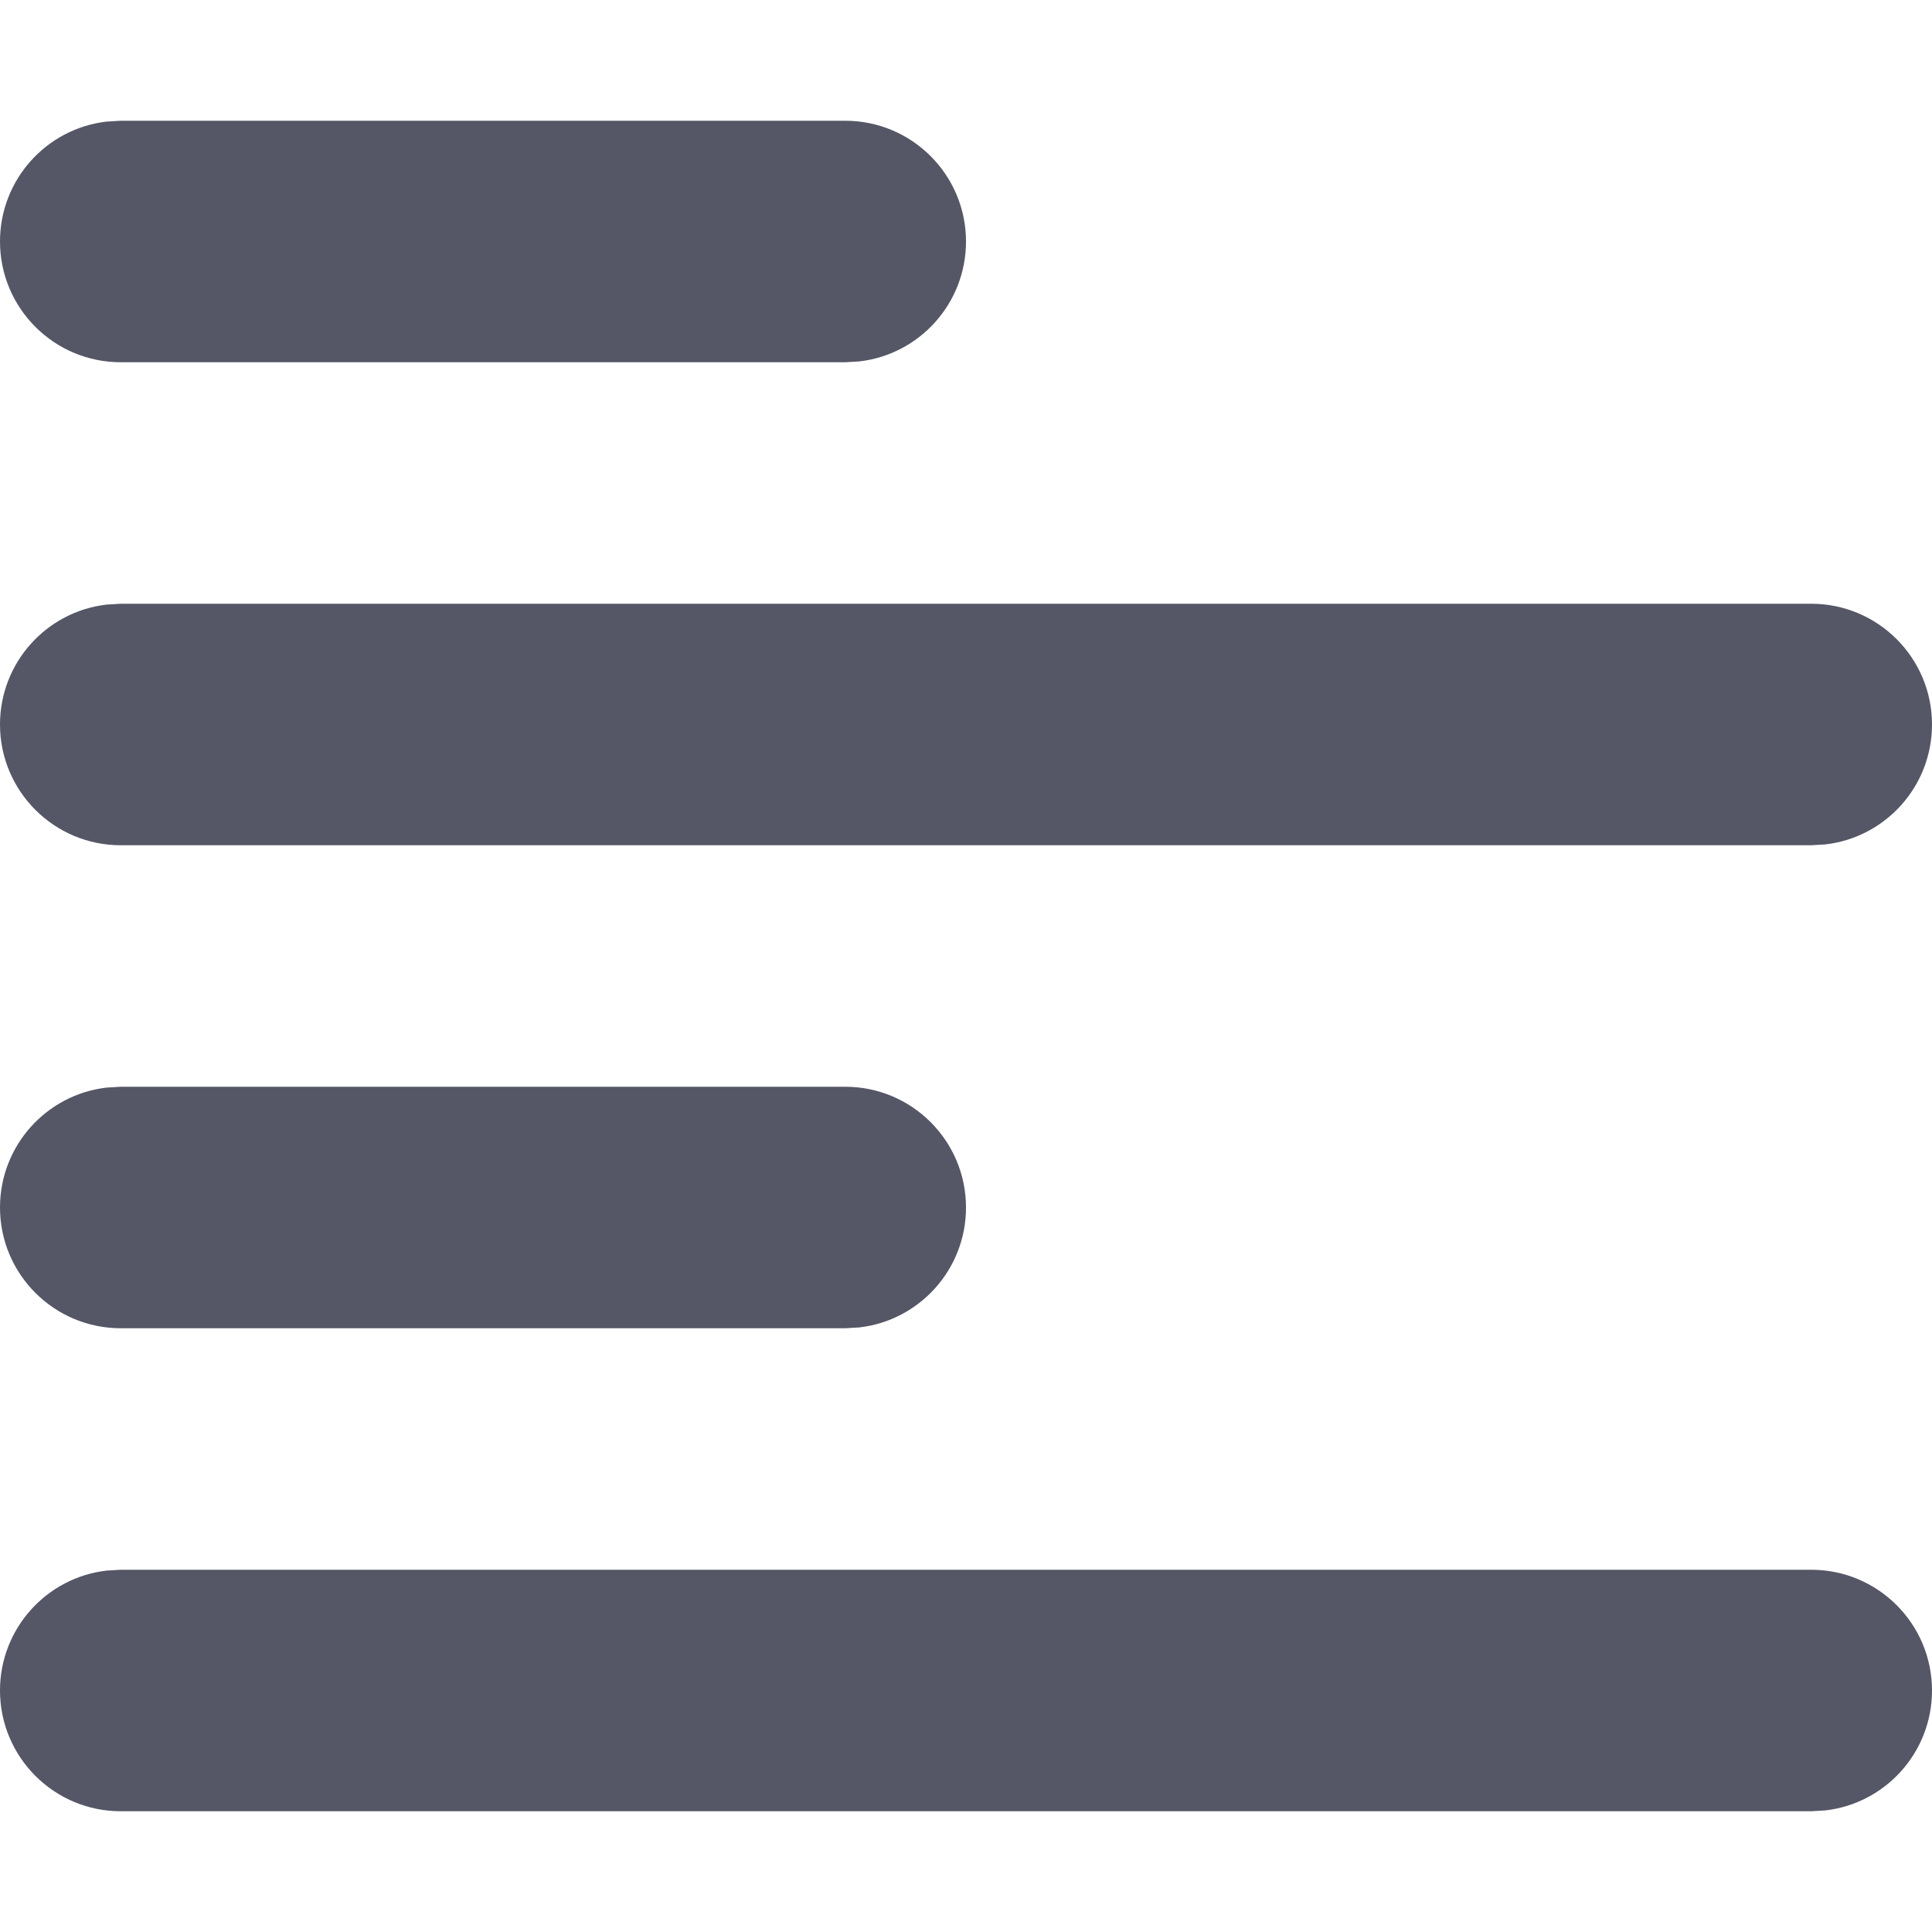 <?xml version="1.0" encoding="UTF-8"?>
<svg width="16px" height="16px" viewBox="0 0 16 16" version="1.1" xmlns="http://www.w3.org/2000/svg" xmlns:xlink="http://www.w3.org/1999/xlink">
    <title>icon_zuoduiqi备份</title>
    <g id="icon_zuoduiqi备份" stroke="none" stroke-width="1" fill="none" fill-rule="evenodd">
        <g id="icon_zuoduiqi">
            <rect id="Rectangle-4" x="0" y="0" width="16" height="16"></rect>
            <path d="M15,13 C15.552,13 16,13.448 16,14 C16,14.513 15.614,14.936 15.117,14.993 L15,15 L1,15 C0.448,15 0,14.552 0,14 C0,13.487 0.386,13.064 0.883,13.007 L1,13 L15,13 Z M7,9 C7.552,9 8,9.448 8,10 C8,10.513 7.614,10.936 7.117,10.993 L7,11 L1,11 C0.448,11 0,10.552 0,10 C0,9.487 0.386,9.064 0.883,9.007 L1,9 L7,9 Z M15,5 C15.552,5 16,5.448 16,6 C16,6.513 15.614,6.936 15.117,6.993 L15,7 L1,7 C0.448,7 0,6.552 0,6 C0,5.487 0.386,5.064 0.883,5.007 L1,5 L15,5 Z M7,1 C7.552,1 8,1.448 8,2 C8,2.513 7.614,2.936 7.117,2.993 L7,3 L1,3 C0.448,3 0,2.552 0,2 C0,1.487 0.386,1.064 0.883,1.007 L1,1 L7,1 Z" id="形状结合" fill="#555666" fill-rule="nonzero"></path>
        </g>
    </g>
</svg>